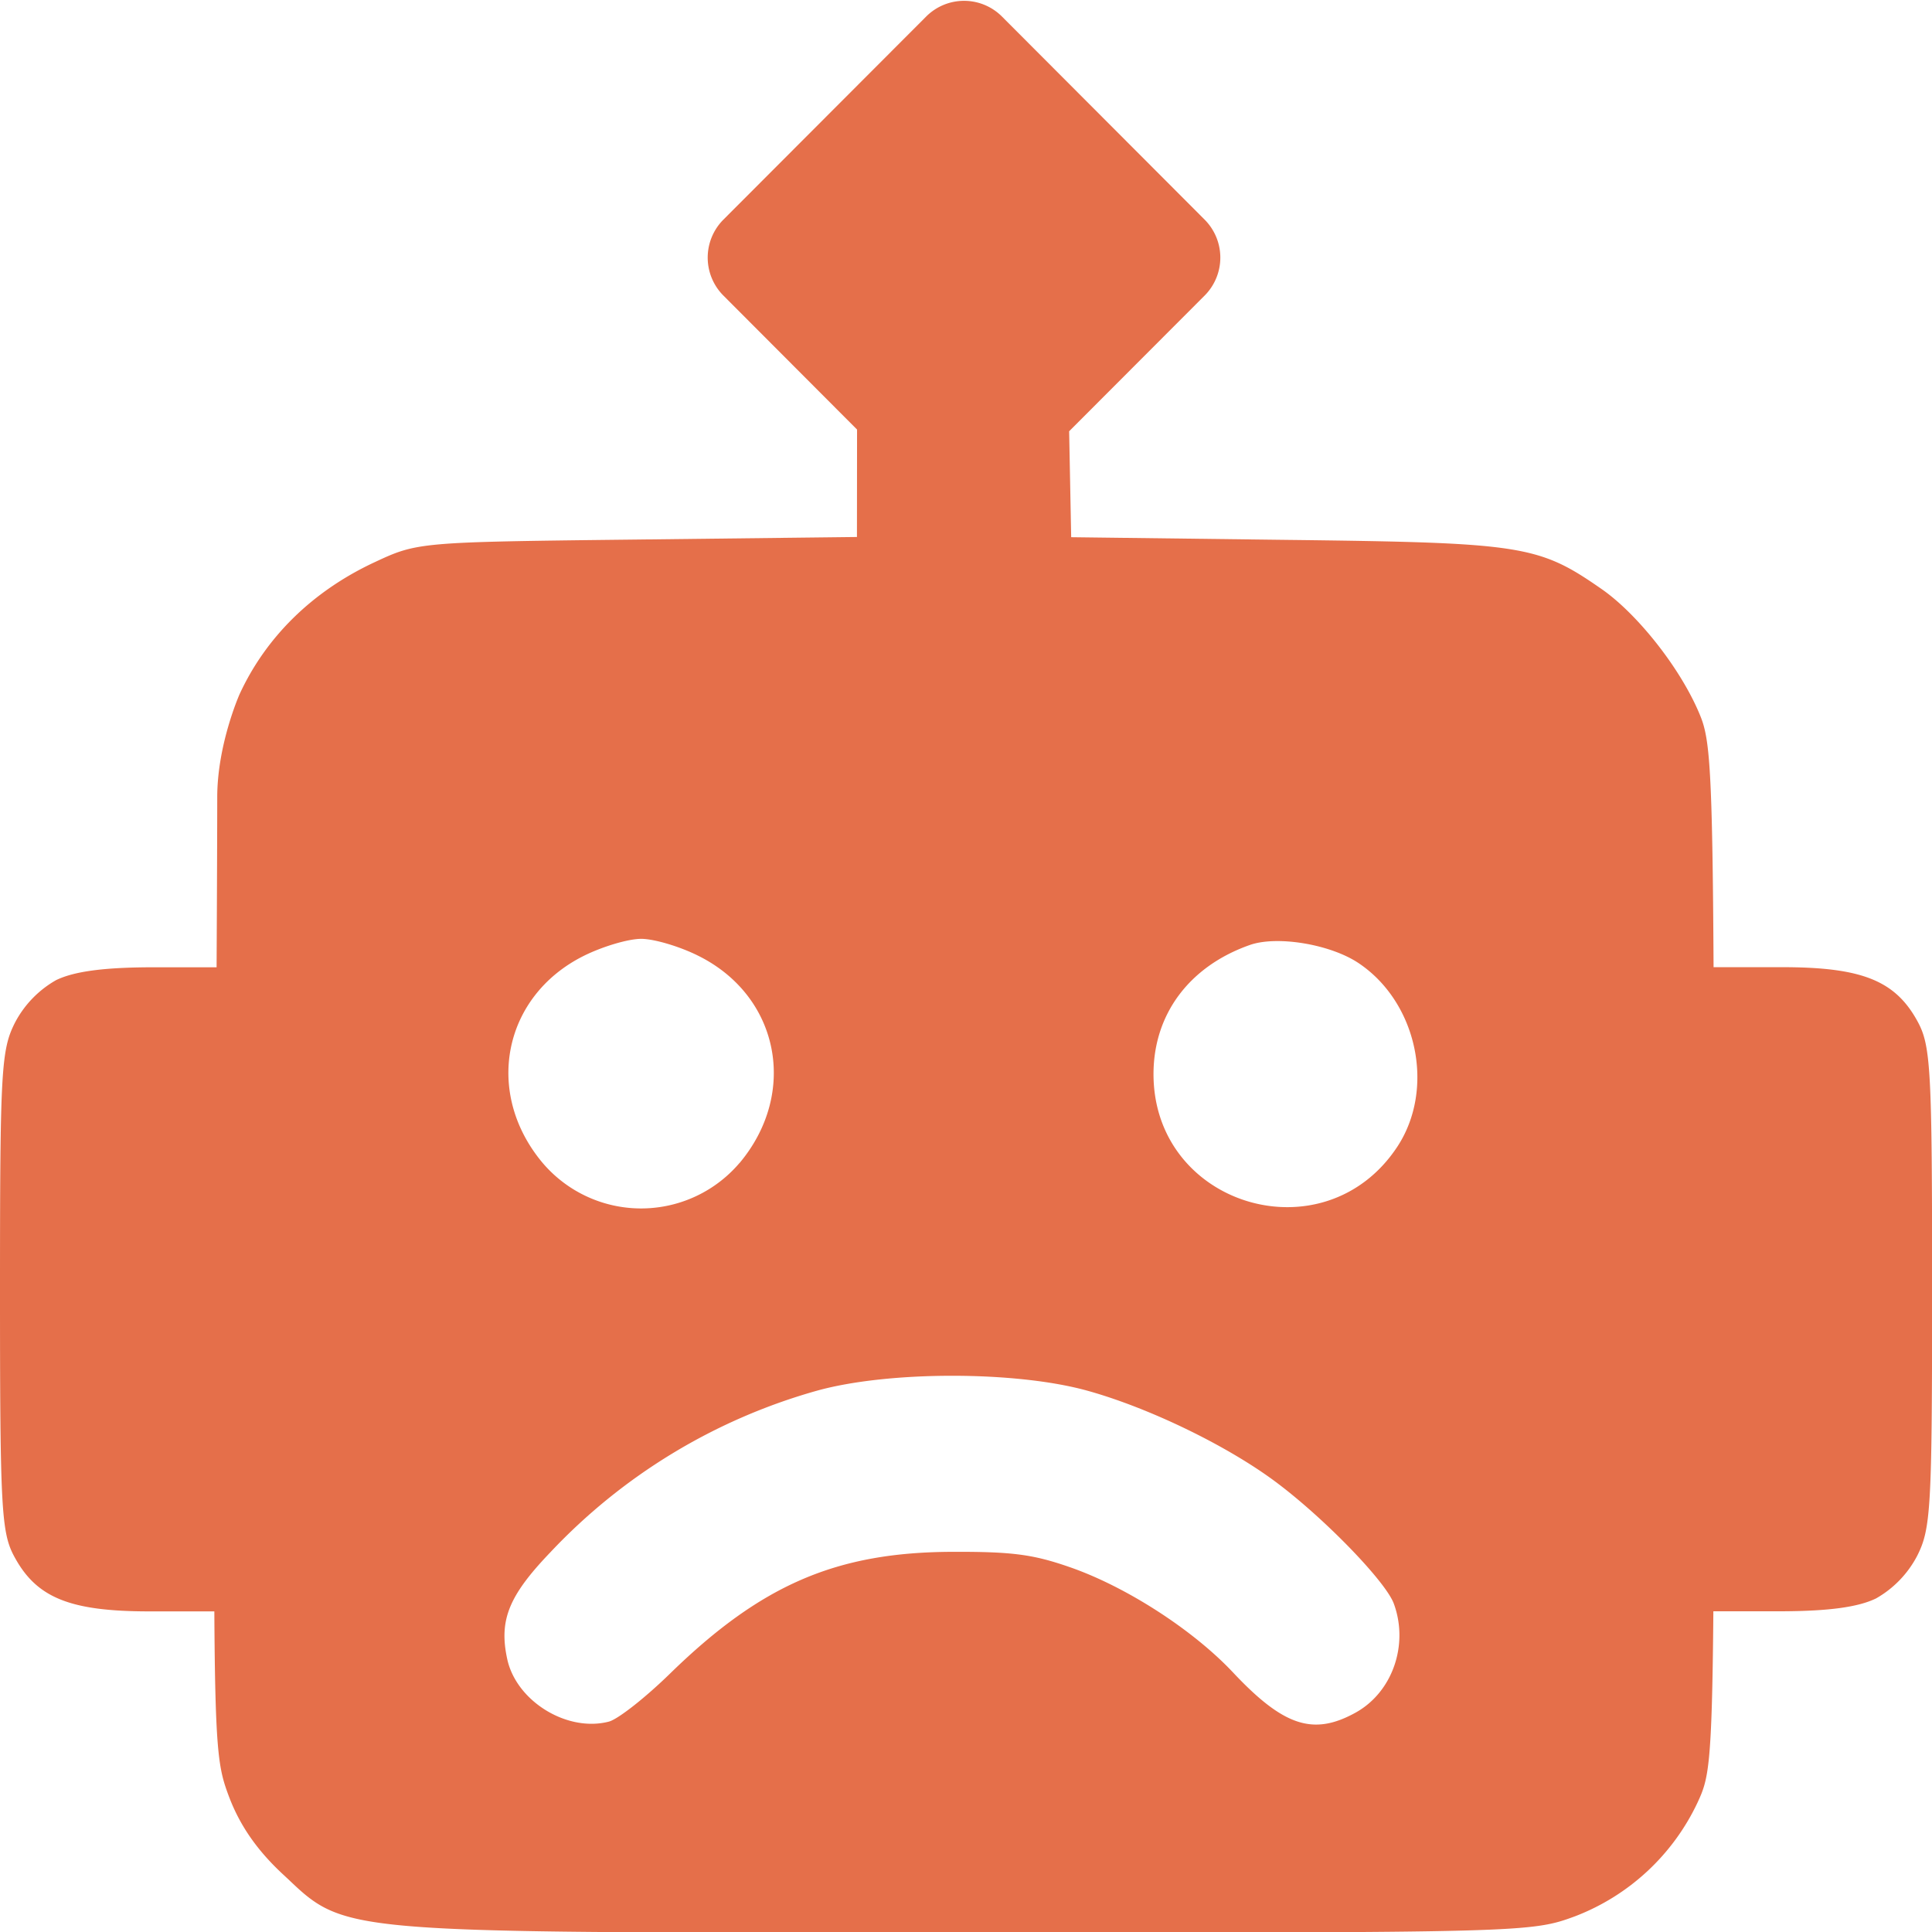 <svg width="18" height="18" fill="none" xmlns="http://www.w3.org/2000/svg"><g clip-path="url(#clip0)"><path fill-rule="evenodd" clip-rule="evenodd" d="M6.74 2.046a.501.501 0 000 .708l1.245 1.248-.001 1.001-2.065.024c-2.023.023-2.029.024-2.435.214-.572.268-1.006.693-1.252 1.227 0 0-.208.467-.208.96 0 .188-.002.844-.006 1.584h-.62c-.438.002-.71.039-.876.12a.976.976 0 00-.381.393C.011 9.78 0 9.965 0 12.028c0 2.02.012 2.251.133 2.474.207.385.518.511 1.263.511h.601c.007 1.334.041 1.47.135 1.722.101.269.259.498.496.72l.057.053c.077.073.142.135.215.188.424.311 1.075.31 5.54.31H9c5.2 0 5.266-.001 5.676-.153a2.088 2.088 0 001.141-1.062c.1-.217.134-.321.146-1.779h.64c.439-.002.71-.039.876-.12a.976.976 0 00.381-.393c.13-.255.141-.44.141-2.503 0-2.02-.012-2.251-.133-2.475-.207-.384-.518-.51-1.263-.51h-.64c-.01-1.84-.037-2.126-.121-2.335-.175-.437-.588-.957-.925-1.19-.586-.407-.734-.43-2.927-.456L9.98 5.005l-.019-.987 1.262-1.264a.501.501 0 000-.708L9.335.154a.499.499 0 00-.706 0L6.74 2.046zm.15 8.79c.547-.652.372-1.55-.376-1.927-.176-.09-.42-.162-.54-.162-.122 0-.366.073-.542.162-.748.378-.923 1.275-.376 1.926a1.204 1.204 0 001.834 0zm6.127-.15c.358-.541.188-1.348-.361-1.714-.263-.175-.757-.257-1.011-.168-.564.198-.898.645-.898 1.203 0 1.23 1.59 1.706 2.27.679zm-.387 5.27c.343-.19.497-.631.356-1.015-.074-.202-.625-.774-1.076-1.116-.449-.342-1.19-.704-1.775-.867-.668-.187-1.86-.187-2.528 0a5.423 5.423 0 00-2.481 1.506c-.386.403-.478.63-.401.99.083.394.557.687.947.586.084-.021.342-.224.573-.45.849-.827 1.547-1.128 2.626-1.132.555-.002.75.023 1.088.14.525.18 1.153.584 1.528.983.473.503.749.593 1.143.375z" fill="#E56F4A"/></g><defs><clipPath id="clip0"><path fill="#fff" d="M0 0h18v18H0z"/></clipPath></defs></svg>